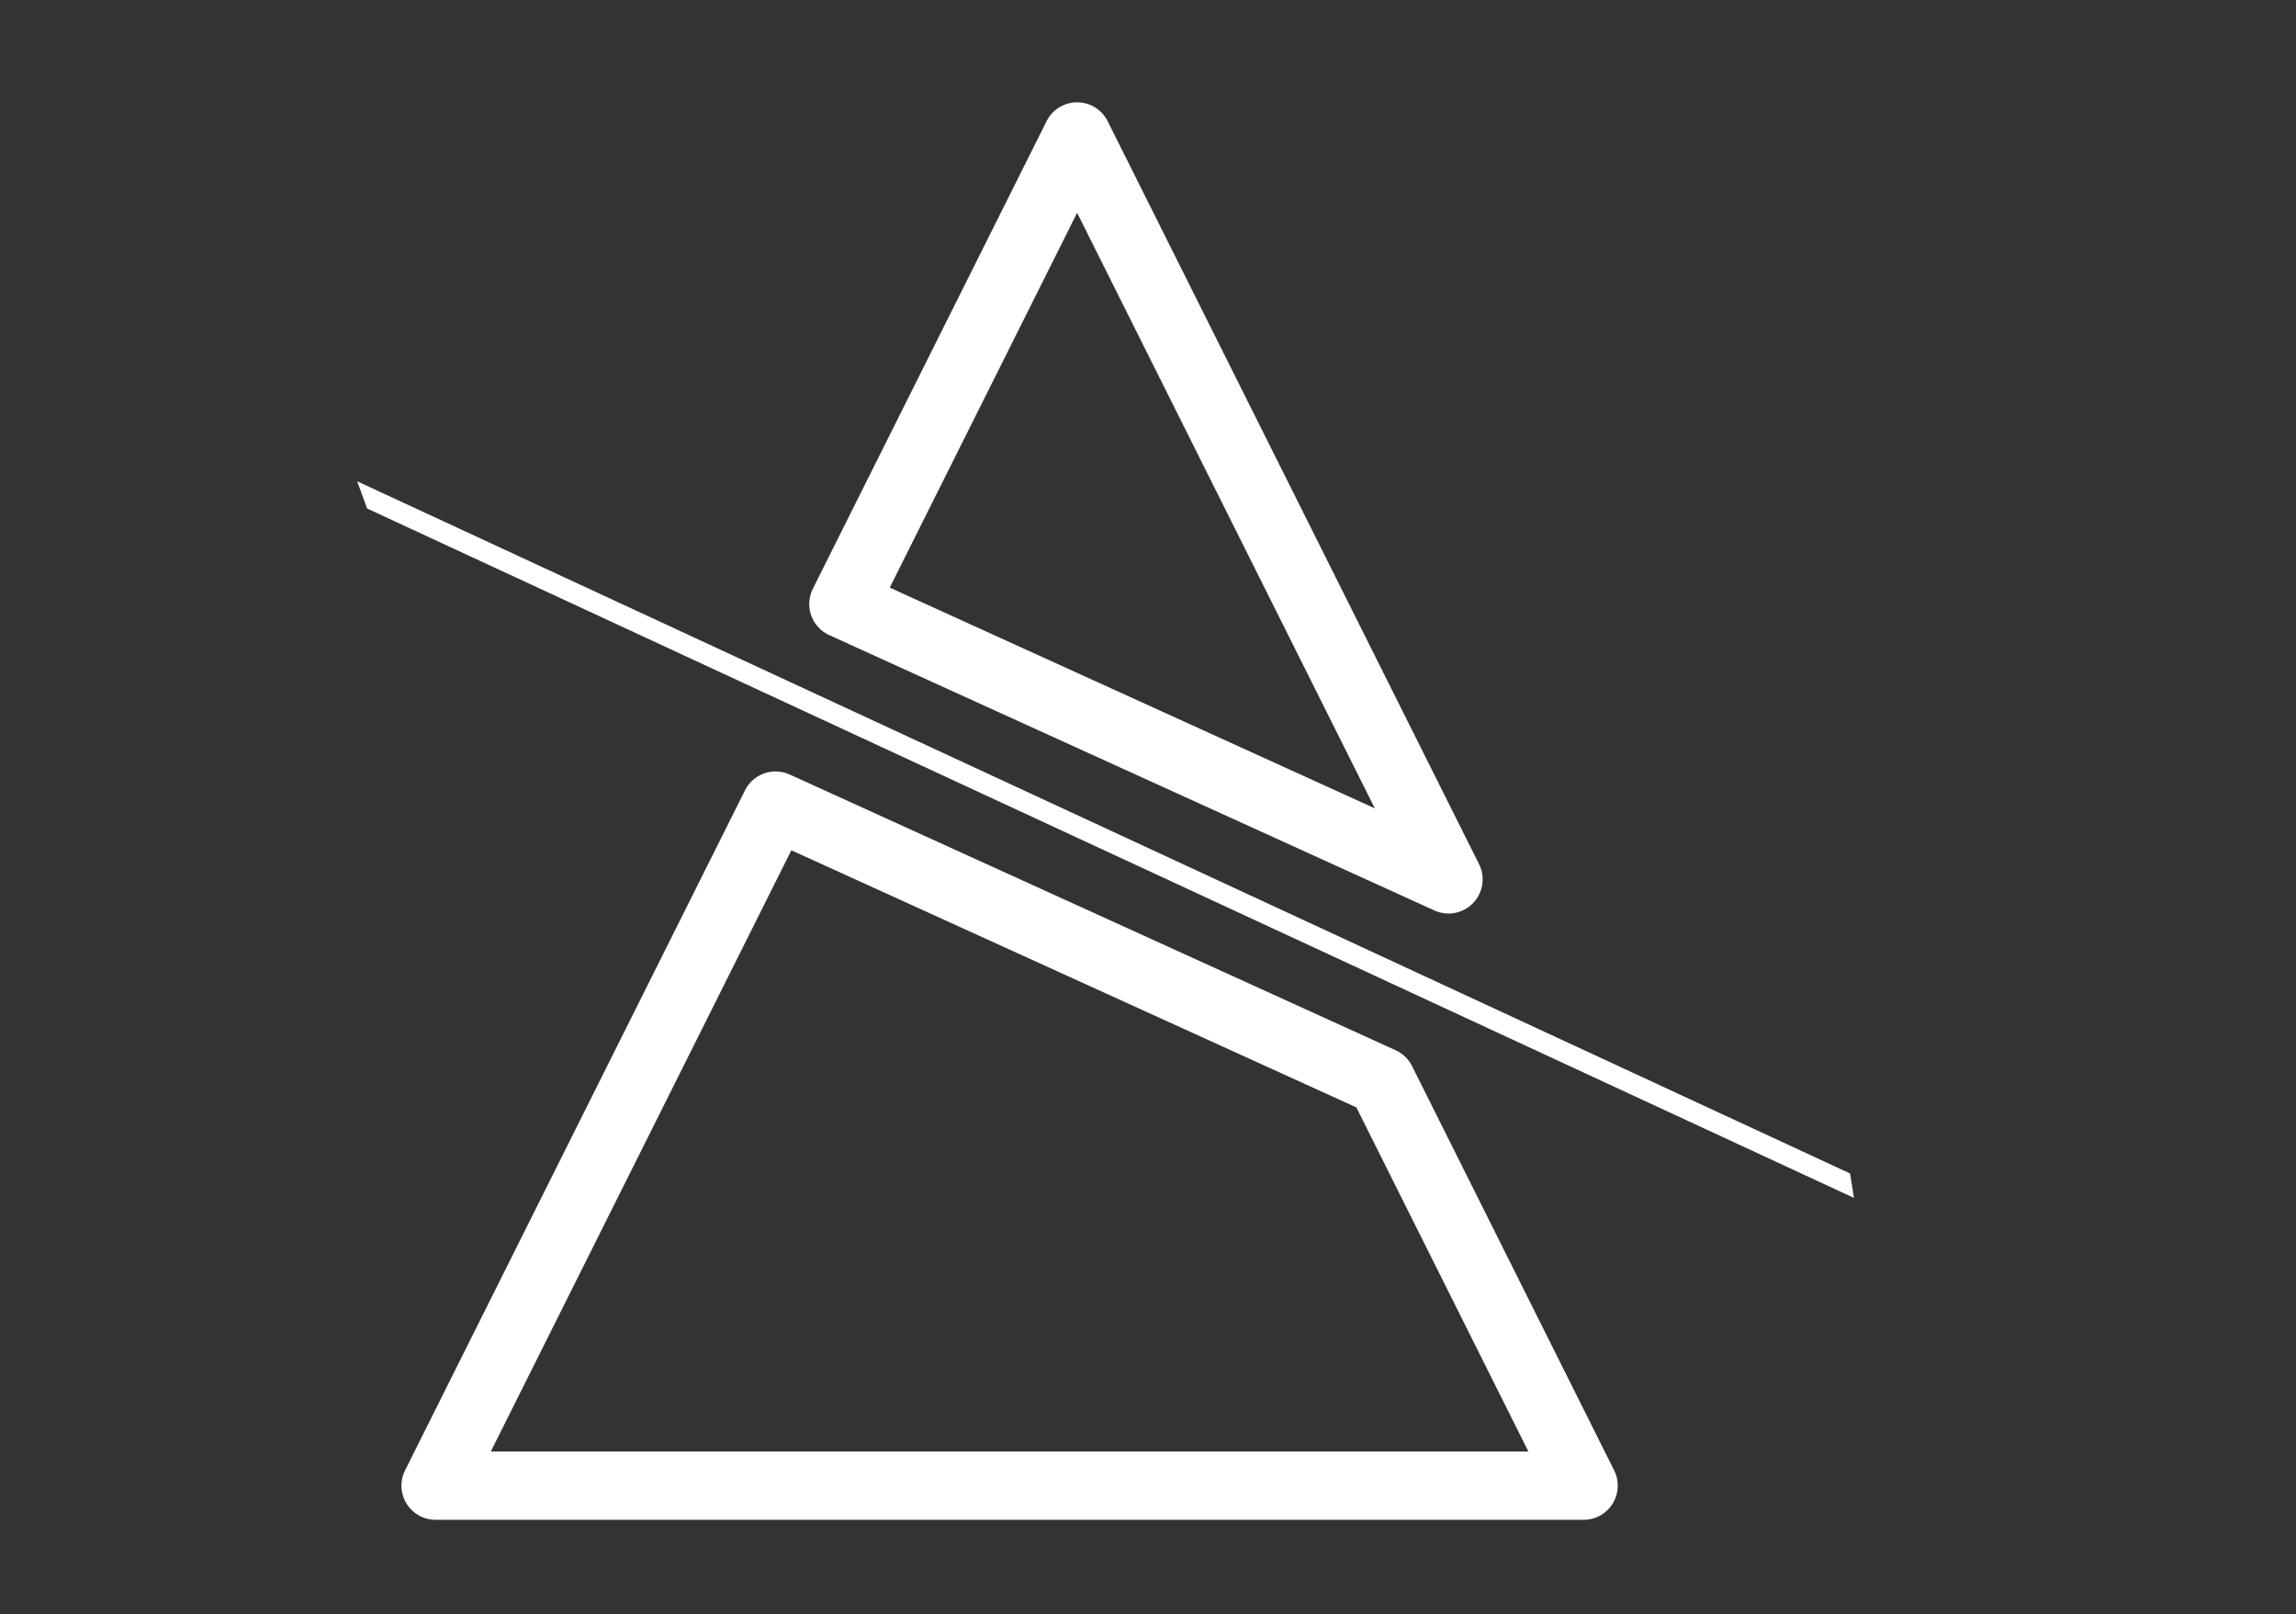 <?xml version="1.0" encoding="UTF-8" standalone="no"?>
<!DOCTYPE svg PUBLIC "-//W3C//DTD SVG 1.1//EN" "http://www.w3.org/Graphics/SVG/1.1/DTD/svg11.dtd">
<svg width="100%" height="100%" viewBox="0 0 875 615" version="1.1" xmlns="http://www.w3.org/2000/svg" xmlns:xlink="http://www.w3.org/1999/xlink" xml:space="preserve" xmlns:serif="http://www.serif.com/" style="fill-rule:evenodd;clip-rule:evenodd;stroke-linecap:round;stroke-linejoin:round;stroke-miterlimit:1.5;">
    <rect x="0" y="0" width="875" height="615" fill="#333333" stroke="none"/>
    <g transform="matrix(0.761,0,0,0.761,-52.245,67.954)">
        <path d="M457.028,314.036L760.488,452.086L861.71,654.53L286.781,654.53L457.028,314.036Z" style="fill:rgb(235,235,235);fill-opacity:0;stroke:white;stroke-width:34.19px;"/>
    </g>
    <g transform="matrix(0.761,0,0,0.761,-26.515,-8.591)">
        <path d="M760.23,451.569L457.19,313.711L574.246,79.601L760.23,451.569Z" style="fill:rgb(235,235,235);fill-opacity:0;stroke:white;stroke-width:34.19px;"/>
    </g>
    <g transform="matrix(0.919,0.426,-0.324,0.698,74.028,-34.294)">
        <path d="M765.154,222.696L146.066,222.696L153.777,232.854L770.359,232.854L765.154,222.696Z" style="fill:white;"/>
    </g>
</svg>
